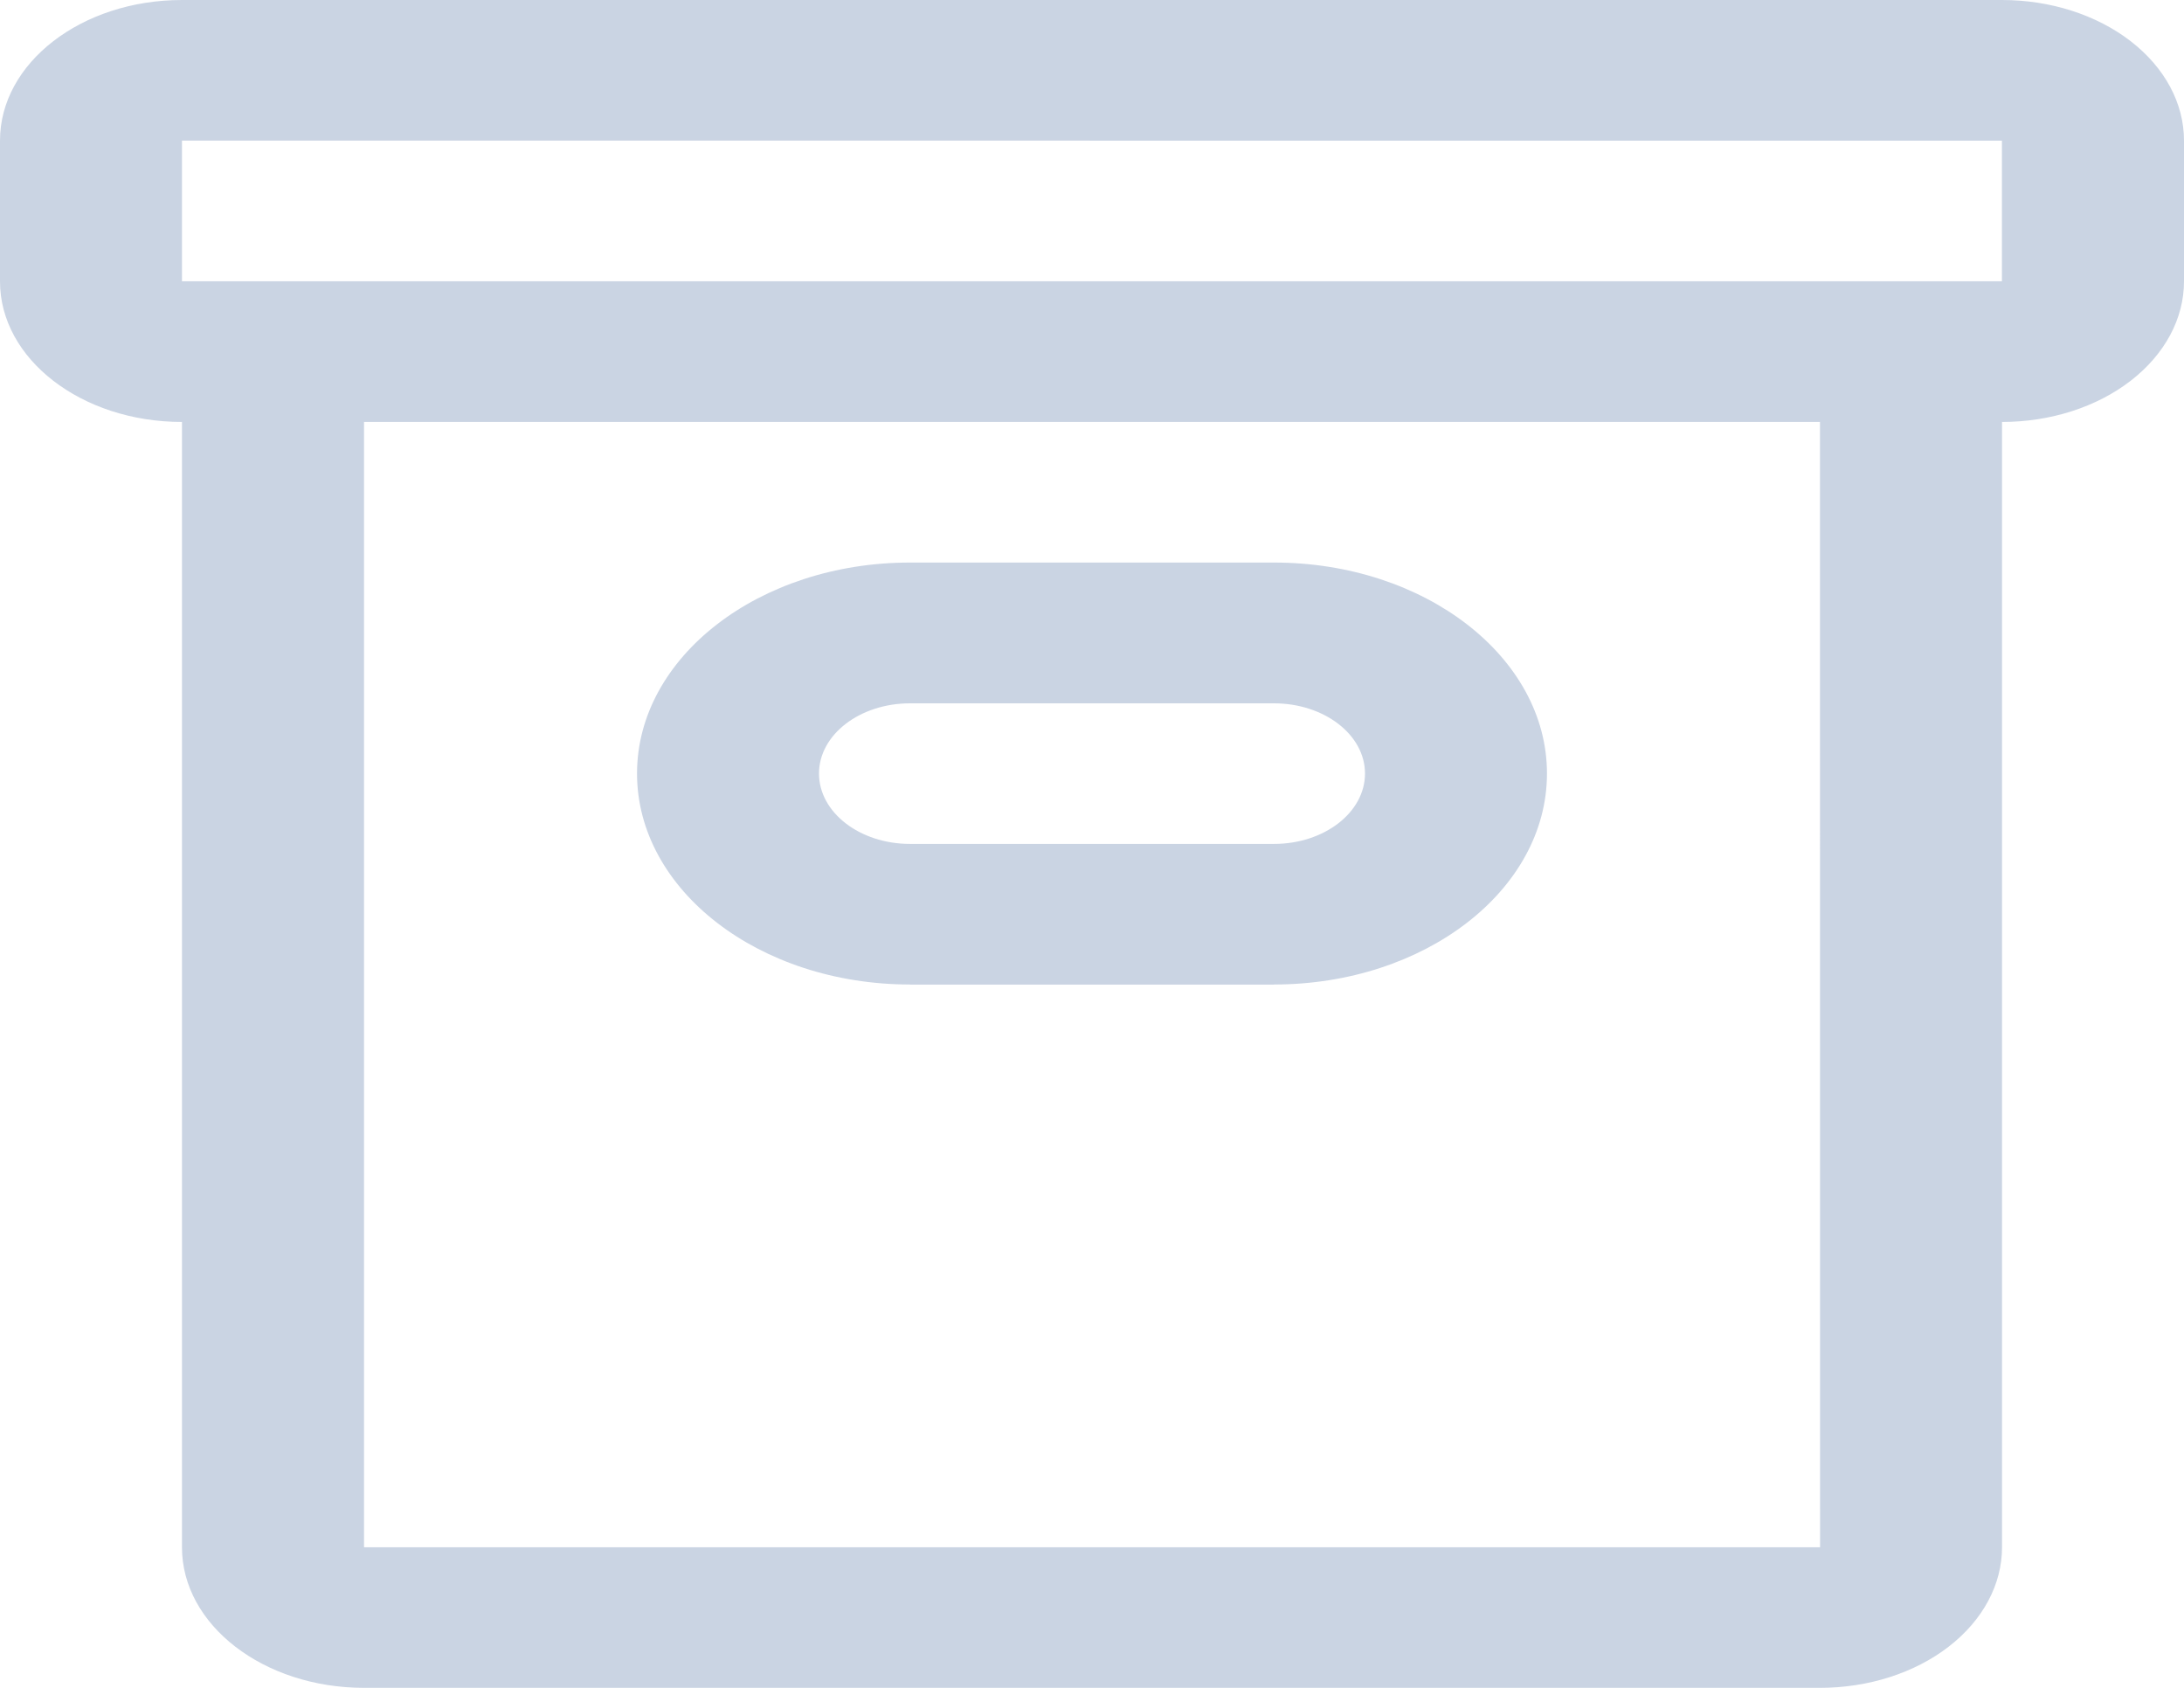 <svg width="22" height="17" viewBox="0 0 22 17" fill="none" xmlns="http://www.w3.org/2000/svg">
	<g clip-path="url(#clip0_1519_7841)">
		<path fill-rule="evenodd" clip-rule="evenodd" d="M20.167 4.25V15.584C20.167 15.959 19.974 16.319 19.63 16.585C19.286 16.851 18.82 17 18.333 17H3.667C2.654 17 1.833 16.366 1.833 15.584V4.25C0.821 4.25 0 3.616 0 2.834V1.416C0 0.634 0.821 0 1.833 0H20.167C20.653 0 21.119 0.149 21.463 0.415C21.807 0.681 22 1.041 22 1.416V2.834C22 3.209 21.807 3.569 21.463 3.835C21.119 4.101 20.653 4.25 20.167 4.25H20.167ZM3.667 15.584H18.334L18.333 4.25H3.667L3.667 15.584ZM20.167 1.417L1.833 1.416V2.833H20.166V1.416L20.167 1.417ZM12.834 9.917H9.167V9.916C7.648 9.916 6.417 8.965 6.417 7.791C6.417 6.618 7.648 5.666 9.167 5.666H12.834H12.833C14.352 5.666 15.583 6.618 15.583 7.791C15.583 8.965 14.352 9.916 12.833 9.916L12.834 9.917ZM12.834 7.084H9.167C8.661 7.084 8.25 7.4 8.25 7.791C8.25 8.183 8.661 8.5 9.167 8.5H12.834H12.833C13.339 8.5 13.75 8.183 13.75 7.791C13.75 7.4 13.339 7.084 12.833 7.084H12.834Z" fill="#CAD4E3" />
	</g>
	<defs>
		<clipPath id="clip0_1519_7841">
			<rect width="22" height="17" fill="white" />
		</clipPath>
	</defs>
</svg>
